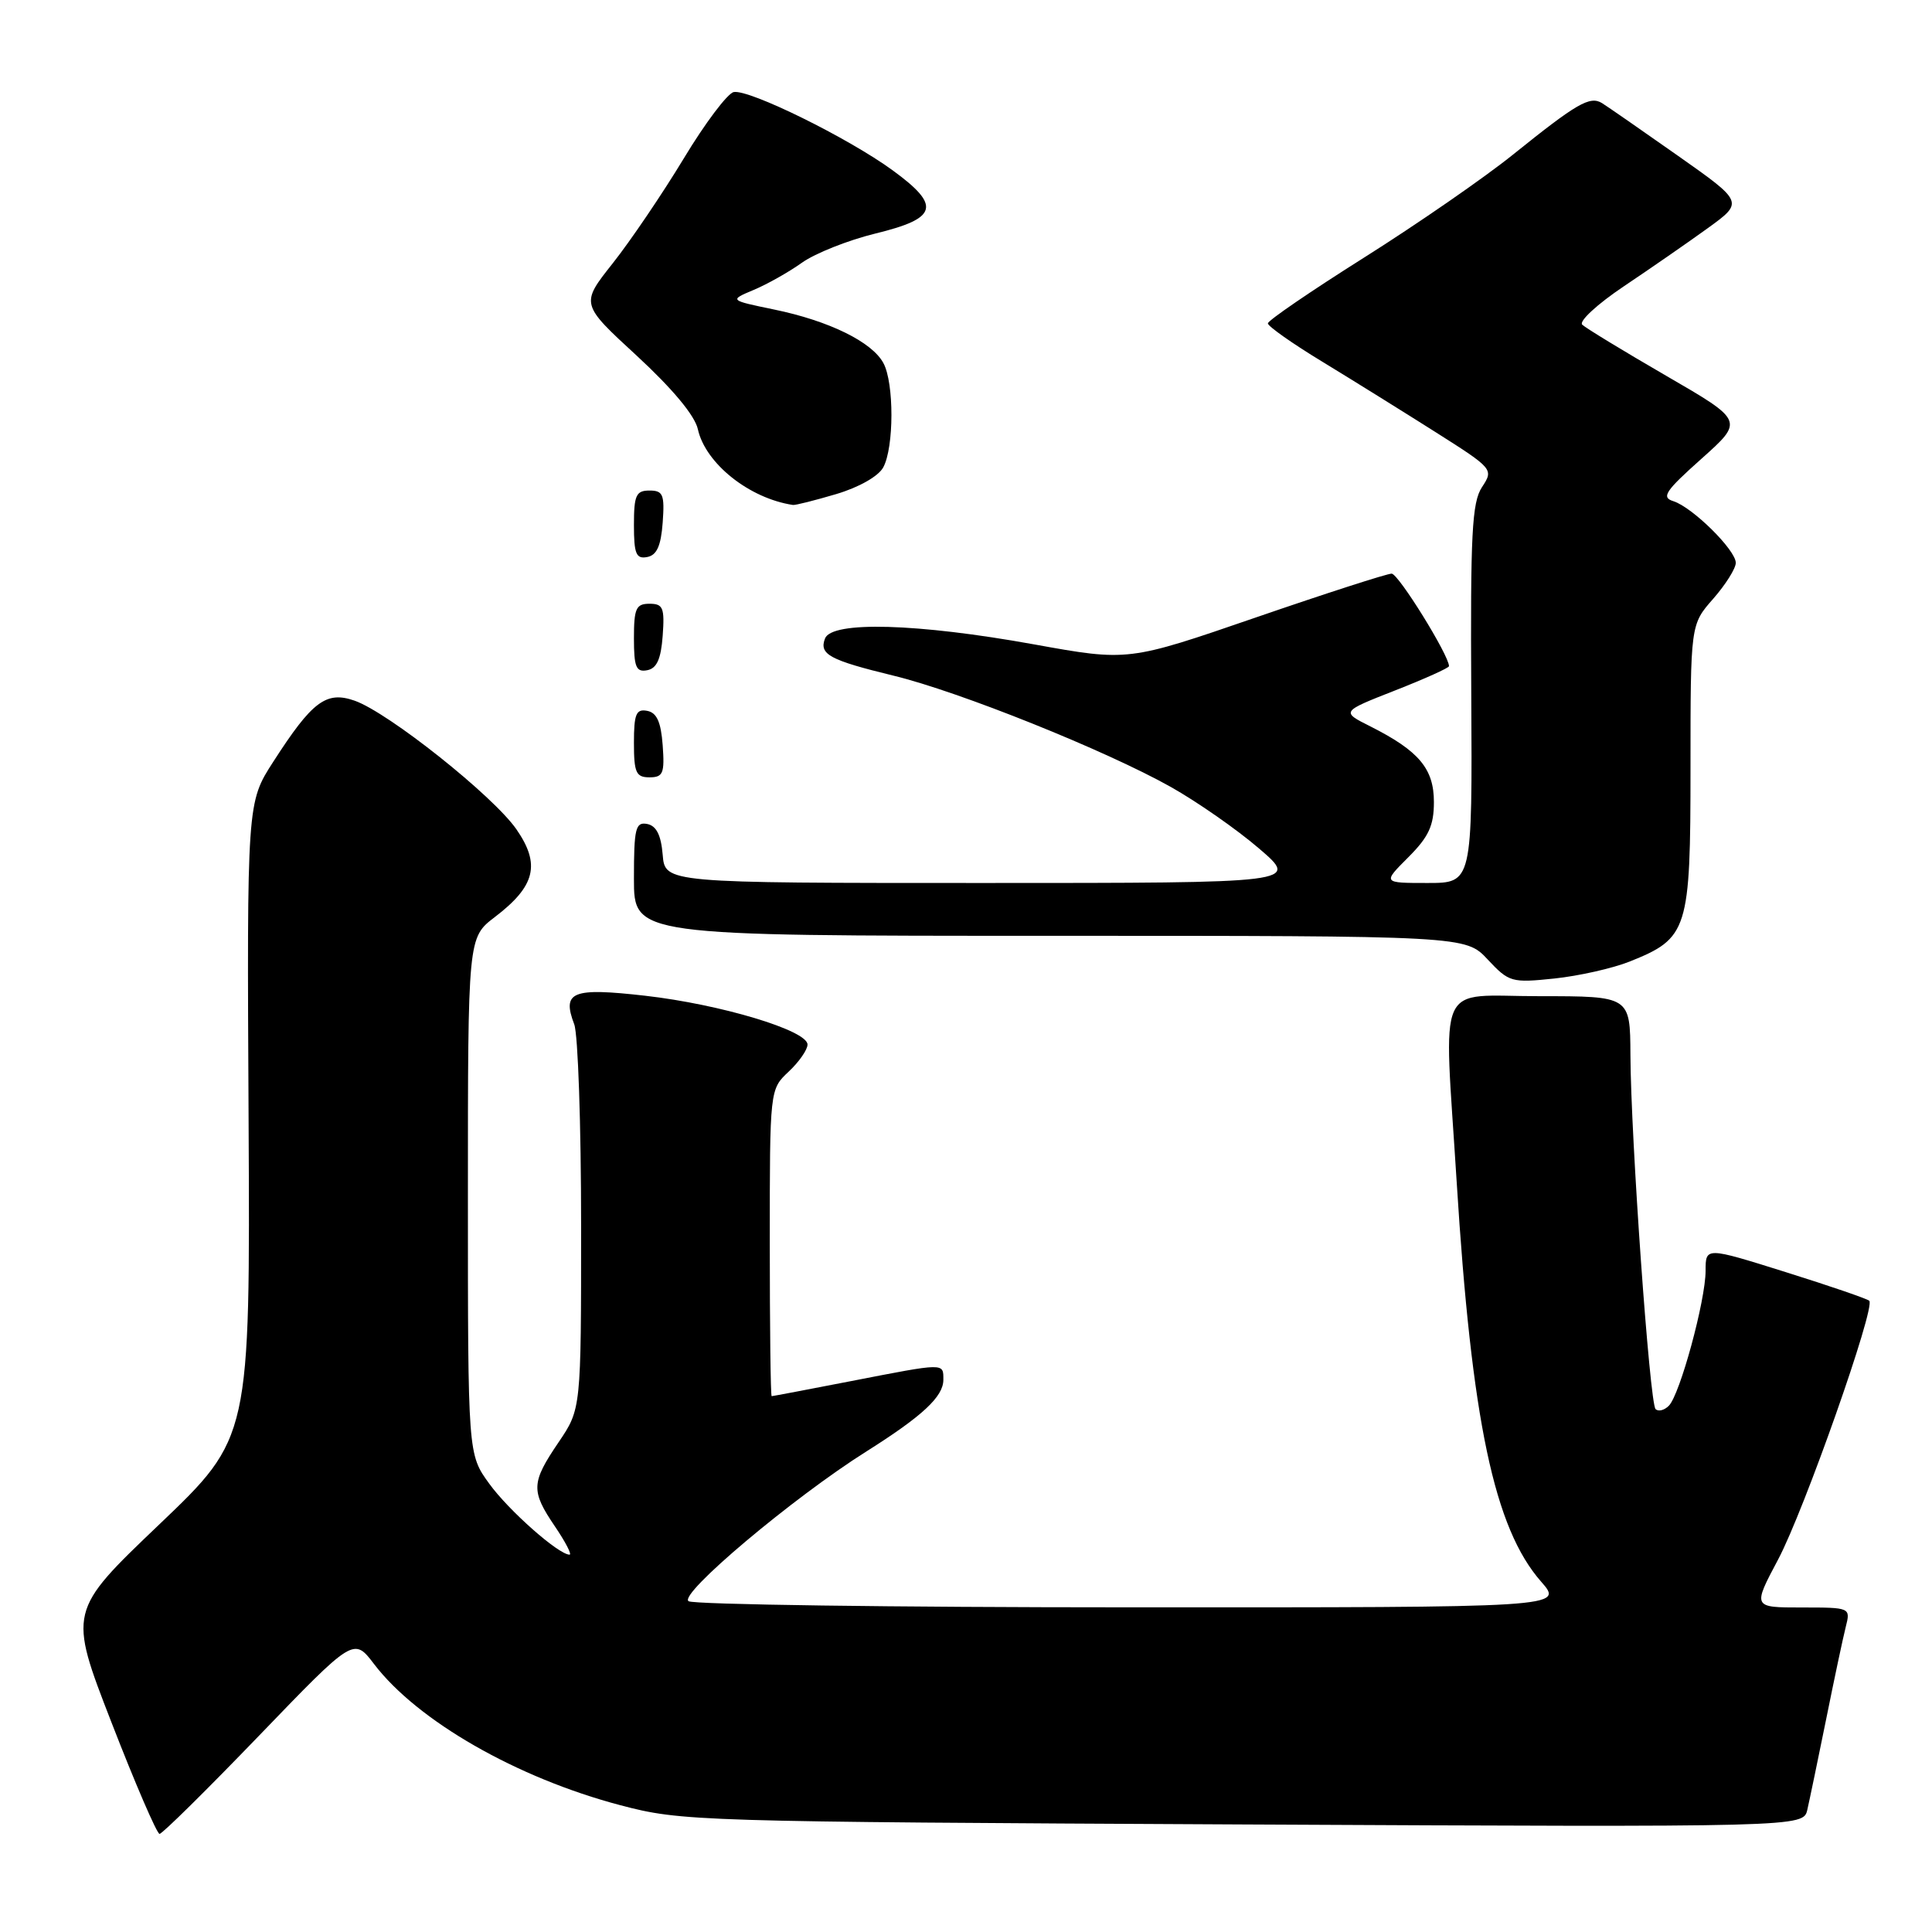 <?xml version="1.0" encoding="UTF-8" standalone="no"?>
<!DOCTYPE svg PUBLIC "-//W3C//DTD SVG 1.1//EN" "http://www.w3.org/Graphics/SVG/1.1/DTD/svg11.dtd" >
<svg xmlns="http://www.w3.org/2000/svg" xmlns:xlink="http://www.w3.org/1999/xlink" version="1.1" viewBox="0 0 256 256">
 <g >
 <path fill="currentColor"
d=" M 34.33 229.98 C 46.87 216.96 46.87 216.96 49.56 220.49 C 55.31 228.03 68.48 235.58 82.20 239.20 C 90.32 241.34 92.15 241.39 164.72 241.75 C 238.94 242.11 238.94 242.11 239.48 239.80 C 239.77 238.54 240.89 233.15 241.97 227.83 C 243.04 222.51 244.21 217.00 244.57 215.58 C 245.22 213.01 245.20 213.00 238.72 213.00 C 232.23 213.00 232.23 213.00 235.61 206.64 C 239.05 200.17 248.55 173.21 247.69 172.36 C 247.43 172.10 242.45 170.39 236.61 168.56 C 226.00 165.23 226.00 165.23 226.00 168.38 C 226.00 172.32 222.60 184.80 221.13 186.27 C 220.52 186.88 219.74 187.07 219.37 186.71 C 218.59 185.92 216.09 150.79 216.04 139.75 C 216.00 132.00 216.00 132.00 204.00 132.00 C 190.08 132.00 191.31 129.28 193.01 156.50 C 194.99 188.26 197.99 202.50 204.21 209.58 C 207.21 213.00 207.21 213.00 149.85 212.98 C 118.31 212.98 91.93 212.61 91.24 212.17 C 89.84 211.28 105.07 198.45 114.84 192.30 C 122.24 187.63 125.00 185.06 125.00 182.83 C 125.00 180.57 125.29 180.57 112.79 183.00 C 107.13 184.10 102.39 185.00 102.25 185.00 C 102.11 185.00 102.00 175.85 102.00 164.67 C 102.00 144.35 102.00 144.35 104.50 142.00 C 105.88 140.71 107.00 139.09 107.00 138.41 C 107.00 136.54 95.49 133.08 85.49 131.94 C 75.79 130.84 74.44 131.39 76.09 135.73 C 76.59 137.05 77.00 149.06 77.00 162.41 C 77.00 186.70 77.00 186.70 74.02 191.10 C 70.37 196.48 70.33 197.54 73.54 202.27 C 74.93 204.32 75.80 206.00 75.47 206.00 C 74.02 206.00 67.41 200.16 64.83 196.60 C 62.00 192.70 62.00 192.70 62.00 158.47 C 62.00 124.24 62.00 124.24 65.56 121.52 C 70.94 117.42 71.65 114.54 68.43 109.89 C 65.35 105.45 51.45 94.40 46.98 92.84 C 43.22 91.53 41.37 92.92 36.22 100.92 C 32.72 106.34 32.72 106.34 32.94 148.42 C 33.15 190.50 33.15 190.50 21.10 202.00 C 9.05 213.50 9.05 213.50 14.78 228.25 C 17.92 236.35 20.79 242.99 21.14 243.00 C 21.50 243.00 27.43 237.14 34.33 229.98 Z  M 215.94 127.41 C 223.68 124.31 224.00 123.30 224.00 101.75 C 224.00 82.76 224.00 82.76 227.00 79.35 C 228.65 77.47 230.00 75.32 230.00 74.58 C 230.00 72.88 224.27 67.22 221.73 66.41 C 220.10 65.90 220.64 65.08 225.45 60.79 C 231.08 55.76 231.08 55.76 220.79 49.80 C 215.13 46.52 210.12 43.47 209.65 43.02 C 209.19 42.57 211.66 40.29 215.15 37.95 C 218.64 35.61 223.65 32.14 226.28 30.24 C 231.06 26.78 231.06 26.78 222.28 20.60 C 217.45 17.20 212.95 14.08 212.27 13.66 C 210.67 12.68 208.94 13.68 200.50 20.47 C 196.65 23.57 187.76 29.71 180.75 34.13 C 173.74 38.55 168.00 42.47 168.00 42.85 C 168.00 43.23 171.26 45.53 175.25 47.95 C 179.24 50.38 185.97 54.57 190.22 57.26 C 197.87 62.11 197.93 62.18 196.37 64.55 C 195.04 66.58 194.83 70.76 194.95 91.97 C 195.09 117.00 195.09 117.00 189.15 117.00 C 183.20 117.00 183.20 117.00 186.60 113.60 C 189.31 110.89 190.00 109.41 190.00 106.27 C 190.00 101.86 188.02 99.50 181.60 96.26 C 177.69 94.30 177.69 94.30 184.85 91.49 C 188.78 89.95 192.00 88.50 192.00 88.27 C 192.00 86.83 185.30 76.02 184.40 76.01 C 183.79 76.01 175.69 78.62 166.40 81.82 C 149.50 87.64 149.50 87.64 137.00 85.38 C 121.56 82.59 110.22 82.27 109.32 84.60 C 108.51 86.71 109.91 87.46 118.40 89.53 C 127.11 91.64 146.53 99.44 155.13 104.27 C 158.63 106.24 163.90 109.91 166.83 112.43 C 172.16 117.00 172.16 117.00 130.14 117.00 C 88.12 117.00 88.12 117.00 87.81 113.26 C 87.59 110.64 86.97 109.42 85.75 109.18 C 84.21 108.89 84.00 109.75 84.00 116.43 C 84.00 124.00 84.00 124.00 139.10 124.00 C 194.20 124.00 194.20 124.00 197.13 127.14 C 199.95 130.15 200.29 130.25 205.95 129.66 C 209.19 129.32 213.69 128.31 215.94 127.41 Z  M 87.81 98.76 C 87.58 95.66 87.03 94.43 85.75 94.19 C 84.29 93.91 84.00 94.61 84.00 98.43 C 84.00 102.38 84.28 103.00 86.06 103.00 C 87.86 103.00 88.08 102.47 87.81 98.76 Z  M 87.81 84.24 C 88.08 80.53 87.86 80.00 86.06 80.00 C 84.28 80.00 84.00 80.62 84.00 84.57 C 84.00 88.39 84.29 89.09 85.75 88.81 C 87.03 88.57 87.58 87.34 87.81 84.24 Z  M 87.81 69.24 C 88.08 65.53 87.86 65.00 86.06 65.00 C 84.28 65.00 84.00 65.62 84.00 69.57 C 84.00 73.39 84.29 74.09 85.75 73.81 C 87.03 73.57 87.58 72.34 87.81 69.24 Z  M 110.80 65.47 C 113.83 64.57 116.41 63.10 117.04 61.92 C 118.47 59.26 118.48 50.76 117.06 48.12 C 115.56 45.31 109.85 42.51 102.56 41.01 C 96.62 39.78 96.62 39.78 99.88 38.41 C 101.67 37.66 104.56 36.03 106.29 34.79 C 108.03 33.56 112.38 31.83 115.97 30.95 C 124.27 28.93 124.73 27.28 118.31 22.59 C 112.43 18.29 99.25 11.80 97.22 12.20 C 96.40 12.37 93.42 16.32 90.60 21.00 C 87.77 25.68 83.54 31.92 81.19 34.89 C 76.92 40.28 76.92 40.28 84.39 47.15 C 89.10 51.50 92.08 55.07 92.47 56.87 C 93.47 61.41 99.28 66.04 105.07 66.91 C 105.38 66.96 107.96 66.31 110.80 65.47 Z "/>
</g>
</svg>